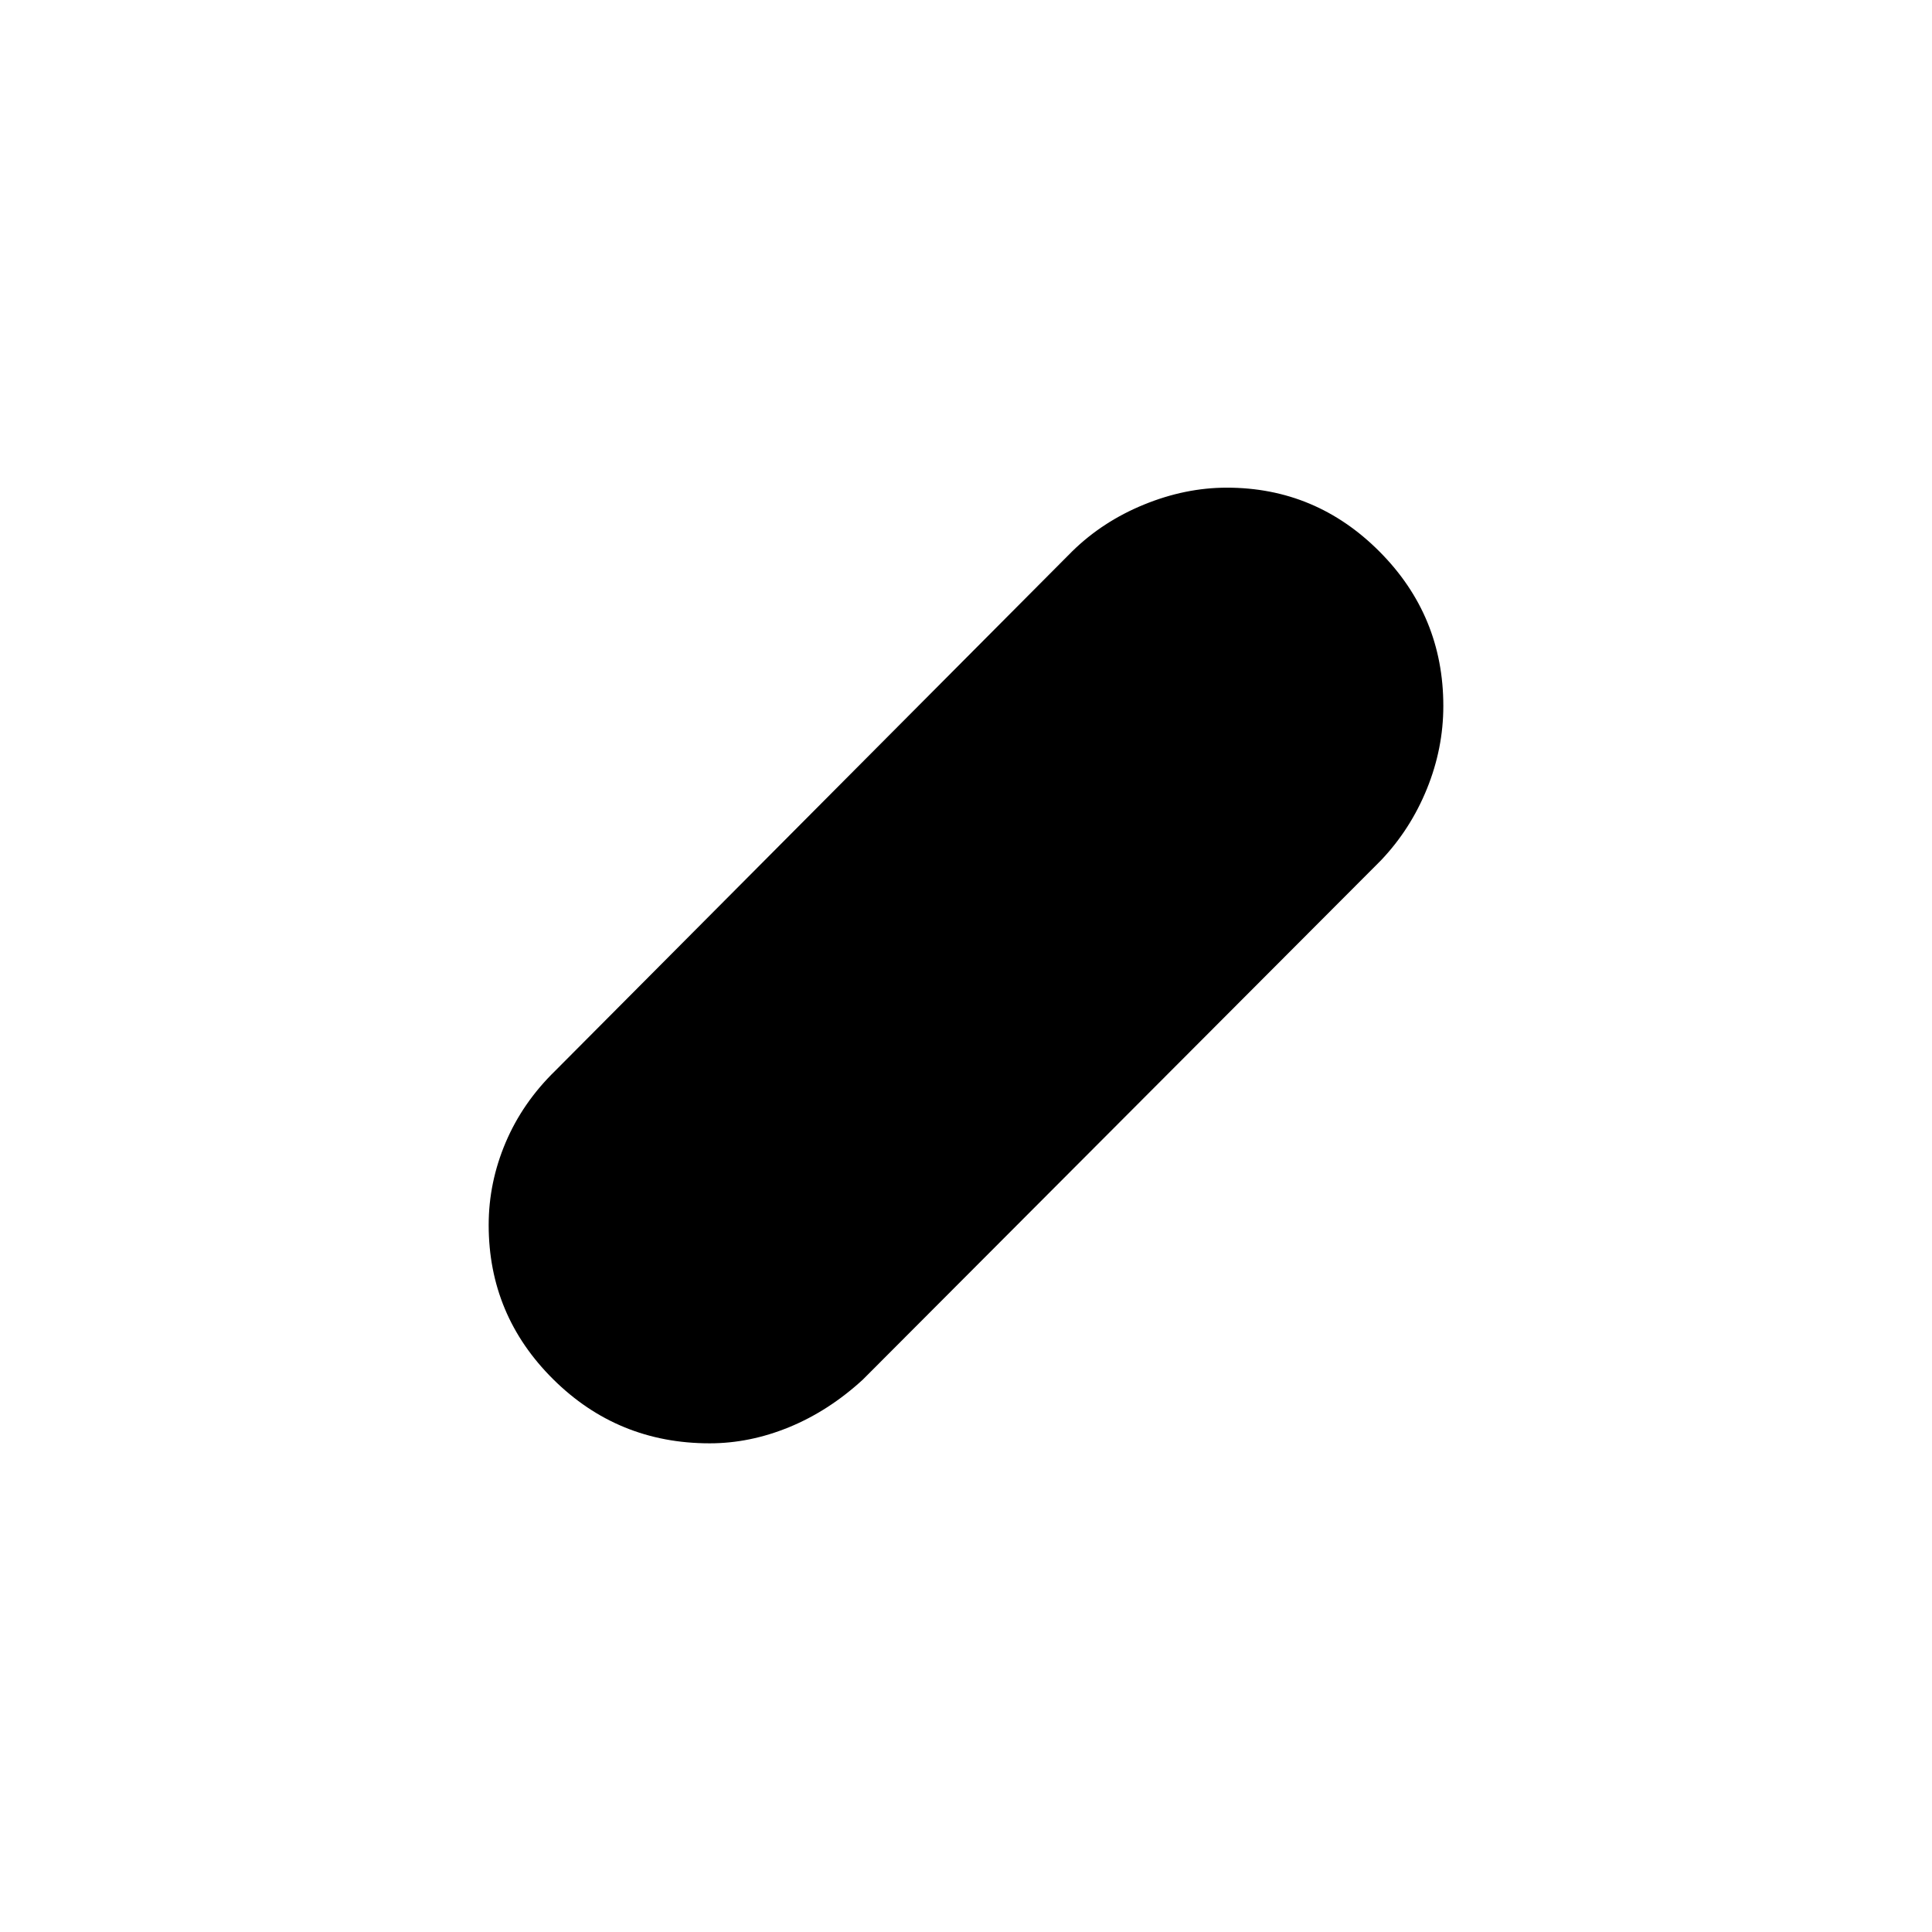 <svg xmlns="http://www.w3.org/2000/svg" height="40" viewBox="0 -960 960 960" width="40"><path d="M352.62-242.82q-45.64 0-77.72-31.81t-32.08-76.68q0-21.09 8.42-40.96t24.67-35.69l256.85-258.07q15.15-14.86 35.69-23.25 20.54-8.4 41.16-8.4 44.25 0 75.91 31.81 31.66 31.81 31.66 76.68 0 21.09-8.15 41.15-8.14 20.06-22.79 35.5L428.73-274.47q-16.92 15.52-36.52 23.59-19.61 8.06-39.59 8.06Z"/></svg>